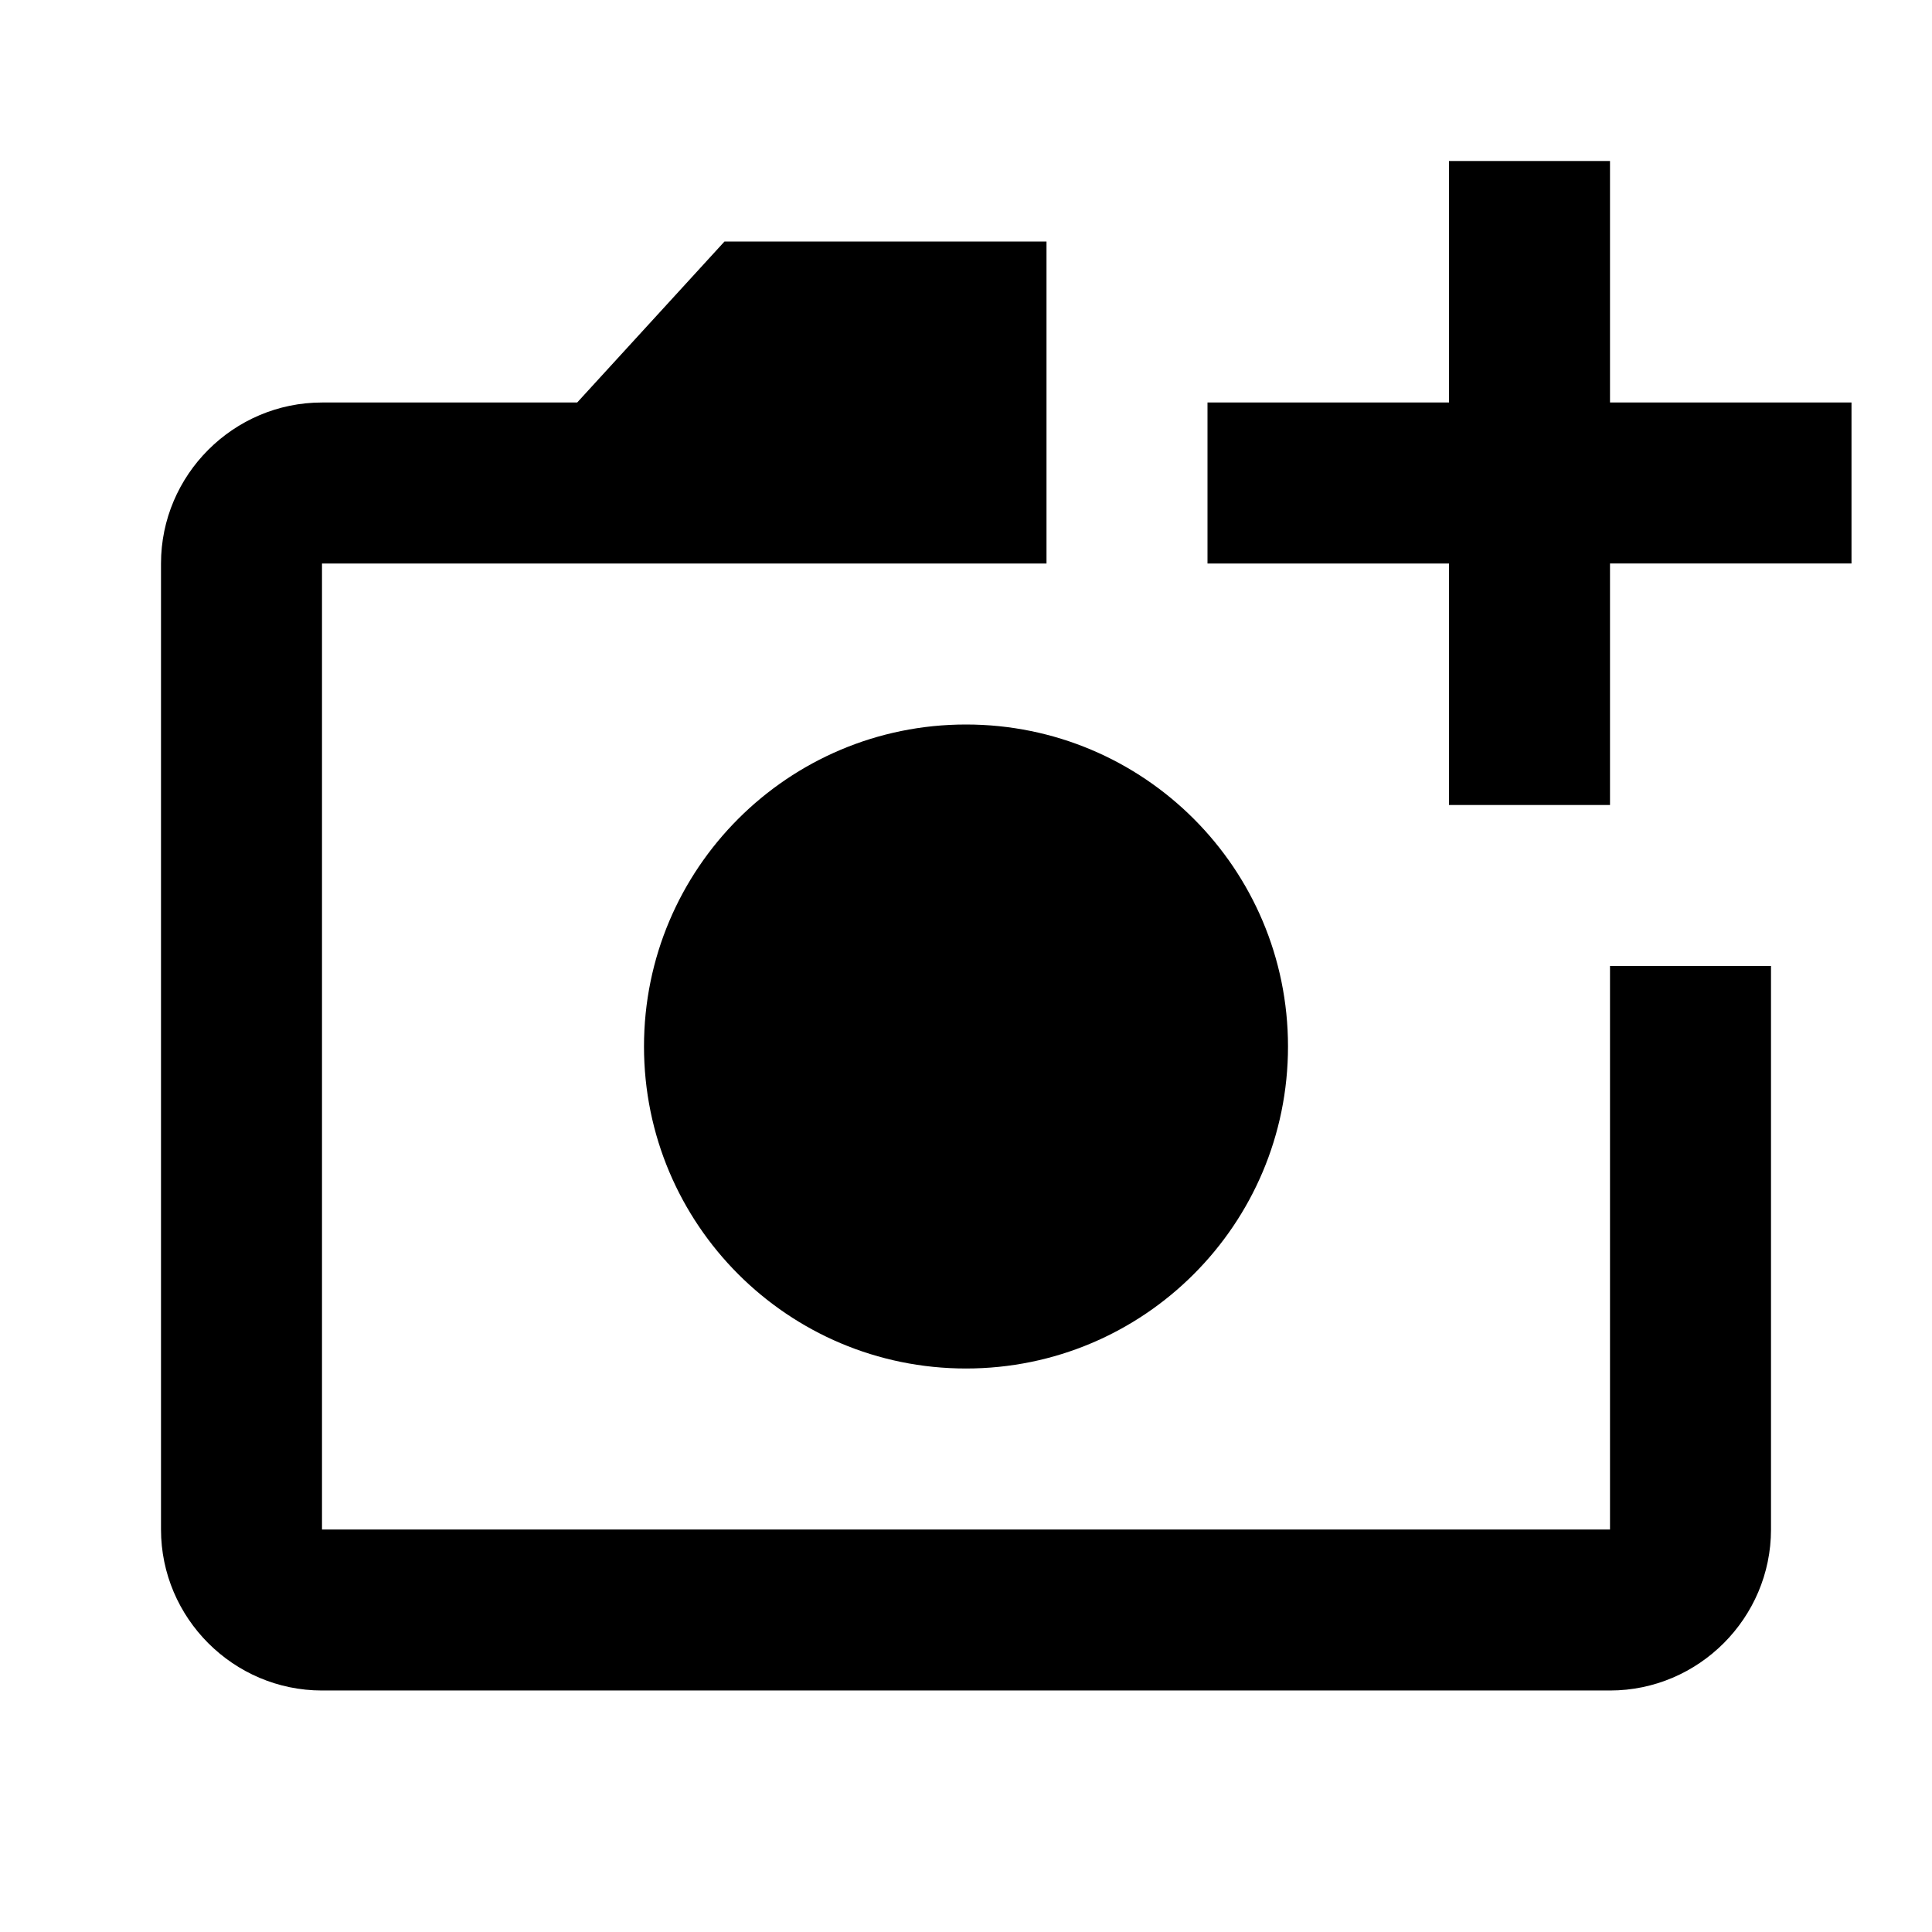 <svg width="24" height="24" viewBox="0 0 24 24" class="NSy2Hd cdByRd RTiFqe undefined"><path d="M0 0h24v24H0z" fill="none"></path><path d="M20 10h-2V7h-3V5h3V2h2v3h3v2h-3v3zm-4 3c0 2.21-1.79 4-4 4s-4-1.79-4-4 1.79-4 4-4 4 1.79 4 4zm4-1v7H4V7h9V3H9L7.17 5H4c-1.1 0-2 .9-2 2v12c0 1.1.9 2 2 2h16c1.1 0 2-.9 2-2v-7h-2z"></path></svg>